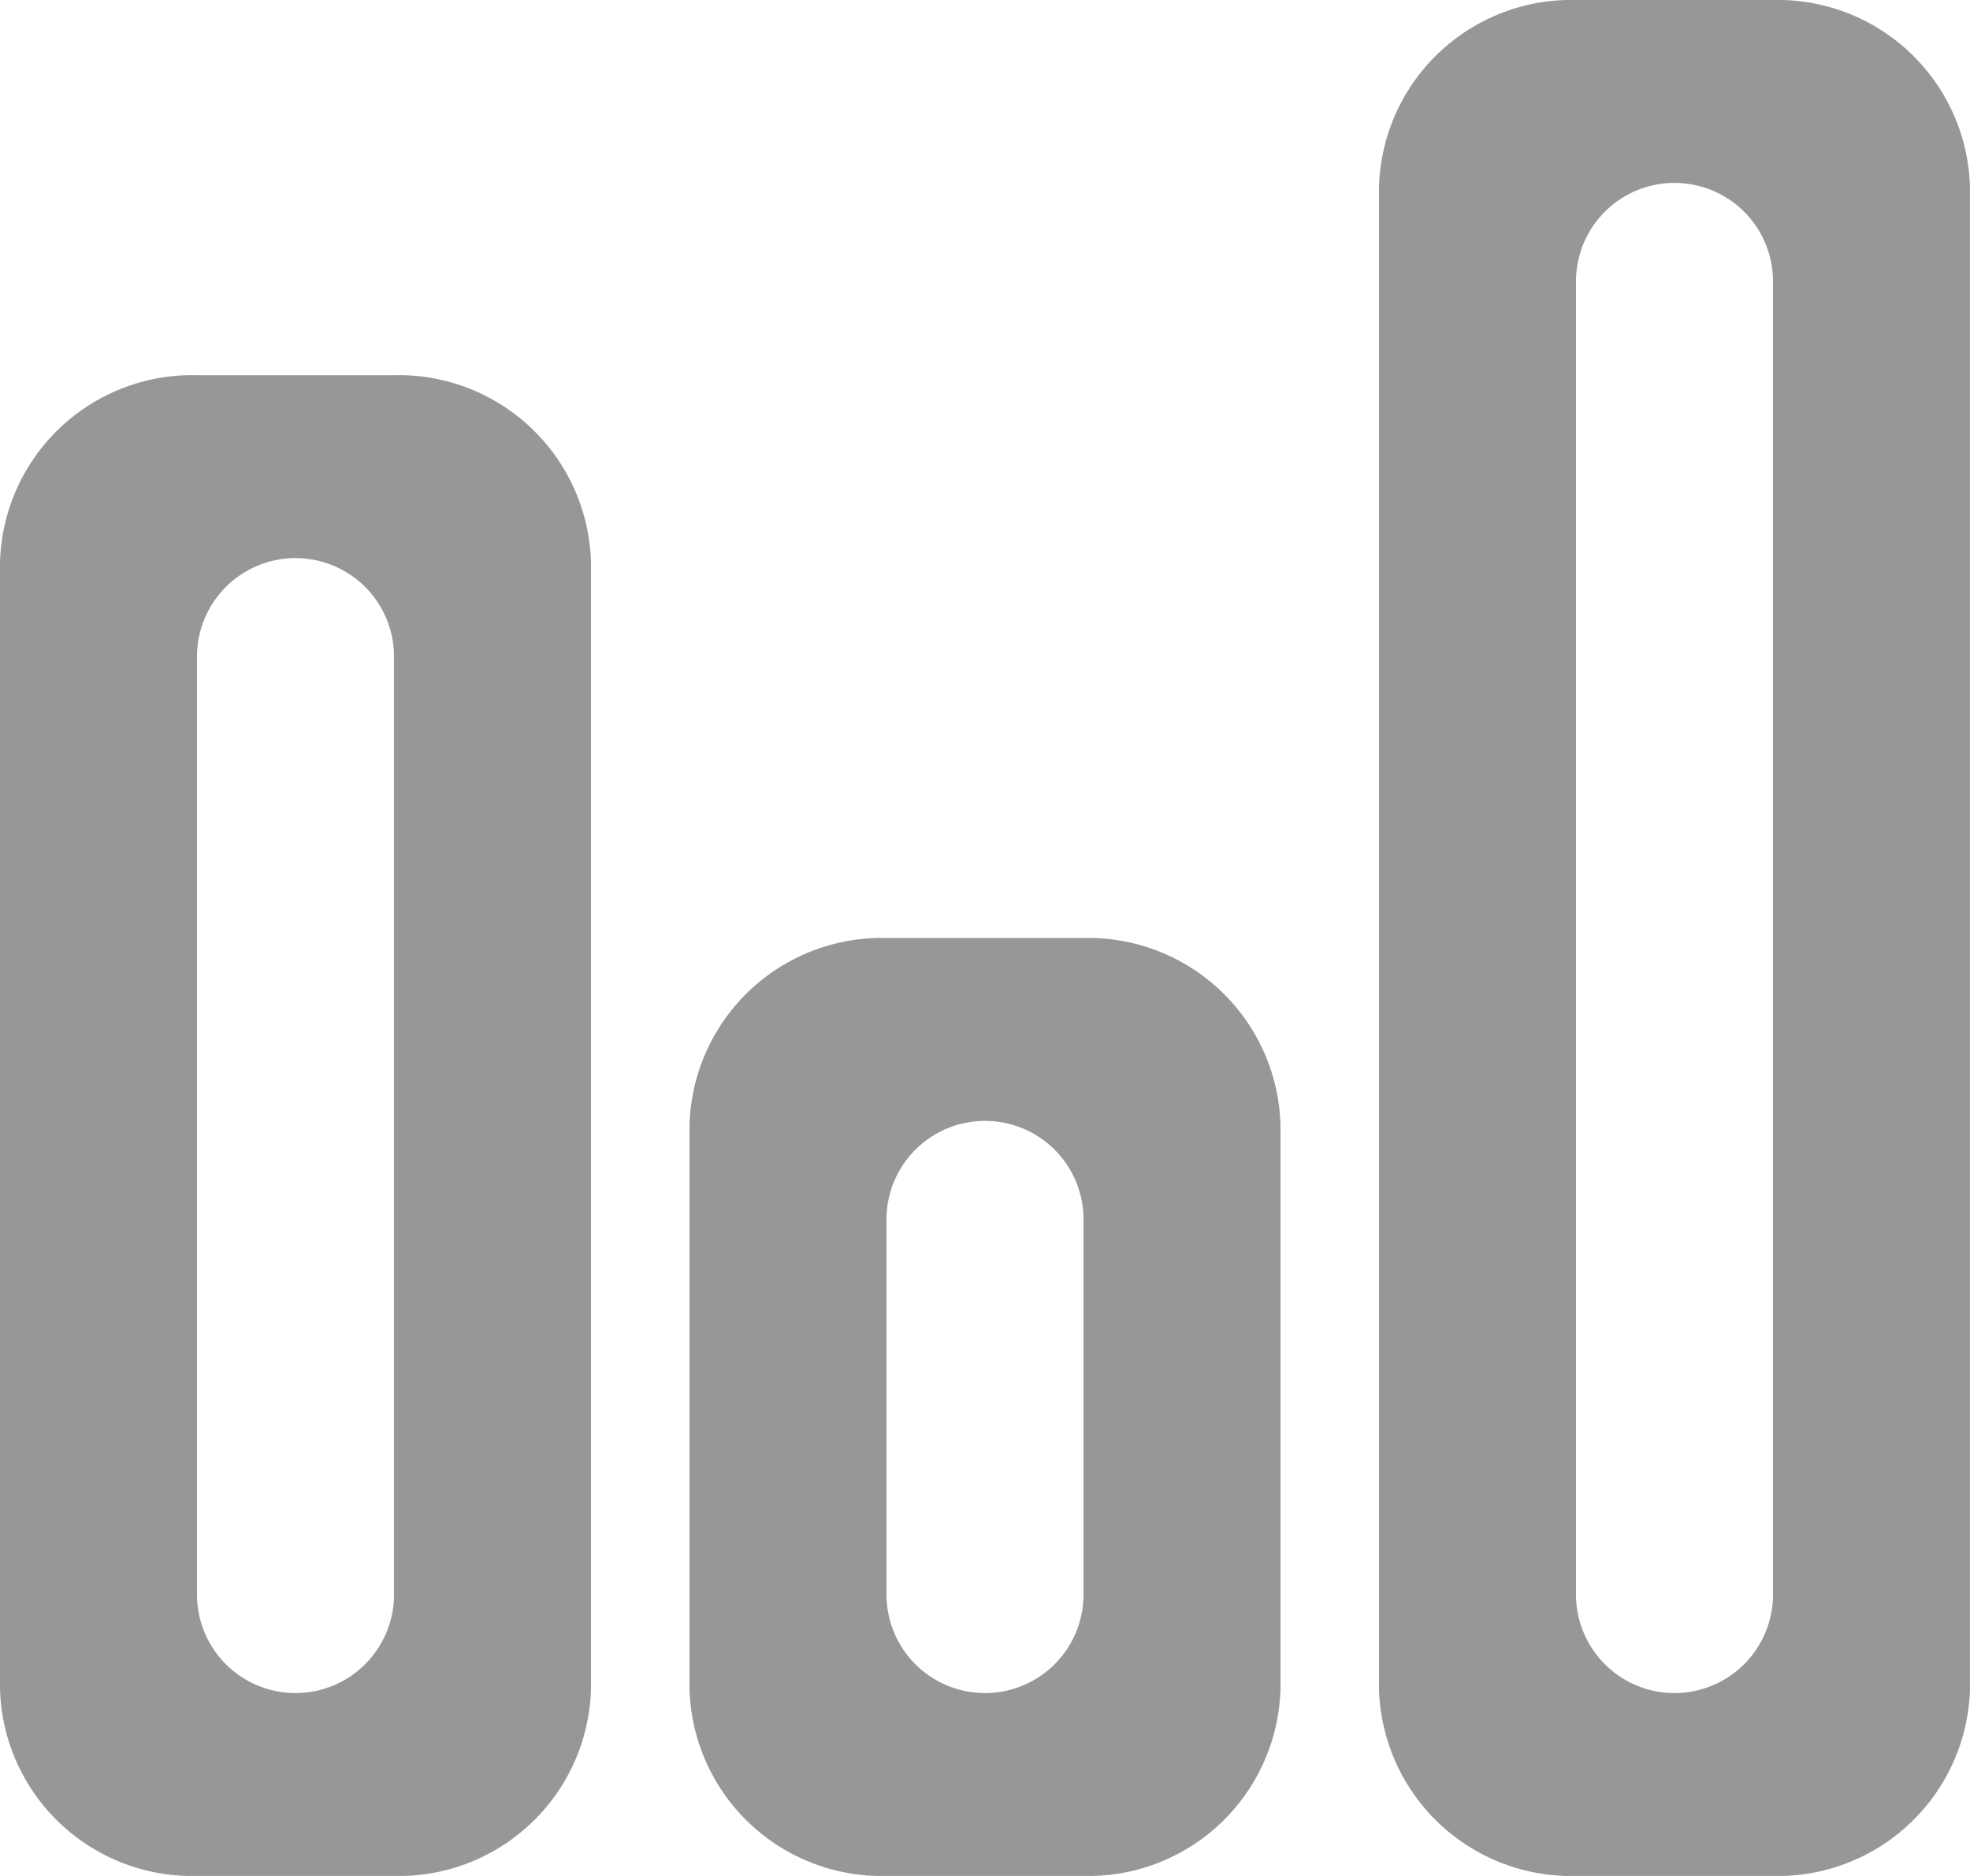 <svg id="Page-1" xmlns="http://www.w3.org/2000/svg" viewBox="0 0 21 20"><title>navBar2</title><g id="Dribbble-Light-Preview"><g id="icons"><path id="stats-" d="M18.9,17a1,1,0,0,1-2.1,0V3a1.05,1.05,0,0,1,2.1,0Zm0-17H16.8a2.05,2.05,0,0,0-2.1,2h0V18a2.05,2.05,0,0,0,2.1,2h2.1A2.05,2.05,0,0,0,21,18h0V2a2.05,2.05,0,0,0-2.1-2ZM4.2,17a1.05,1.05,0,0,1-2.1,0V7A1.05,1.05,0,0,1,4.2,7Zm0-13H2.1A2.05,2.05,0,0,0,0,6H0V18a2.05,2.05,0,0,0,2.1,2H4.2a2.05,2.05,0,0,0,2.1-2h0V6A2.05,2.05,0,0,0,4.2,4Zm7.35,13a1.05,1.05,0,0,1-2.1,0V13a1.05,1.05,0,0,1,2.1,0Zm0-7H9.45a2.05,2.05,0,0,0-2.1,2h0v6a2.05,2.05,0,0,0,2.1,2h2.1a2.05,2.05,0,0,0,2.1-2h0V12a2.05,2.05,0,0,0-2.1-2Z" transform="translate(0 0)" fill="#979797" fill-rule="evenodd"/></g></g></svg>